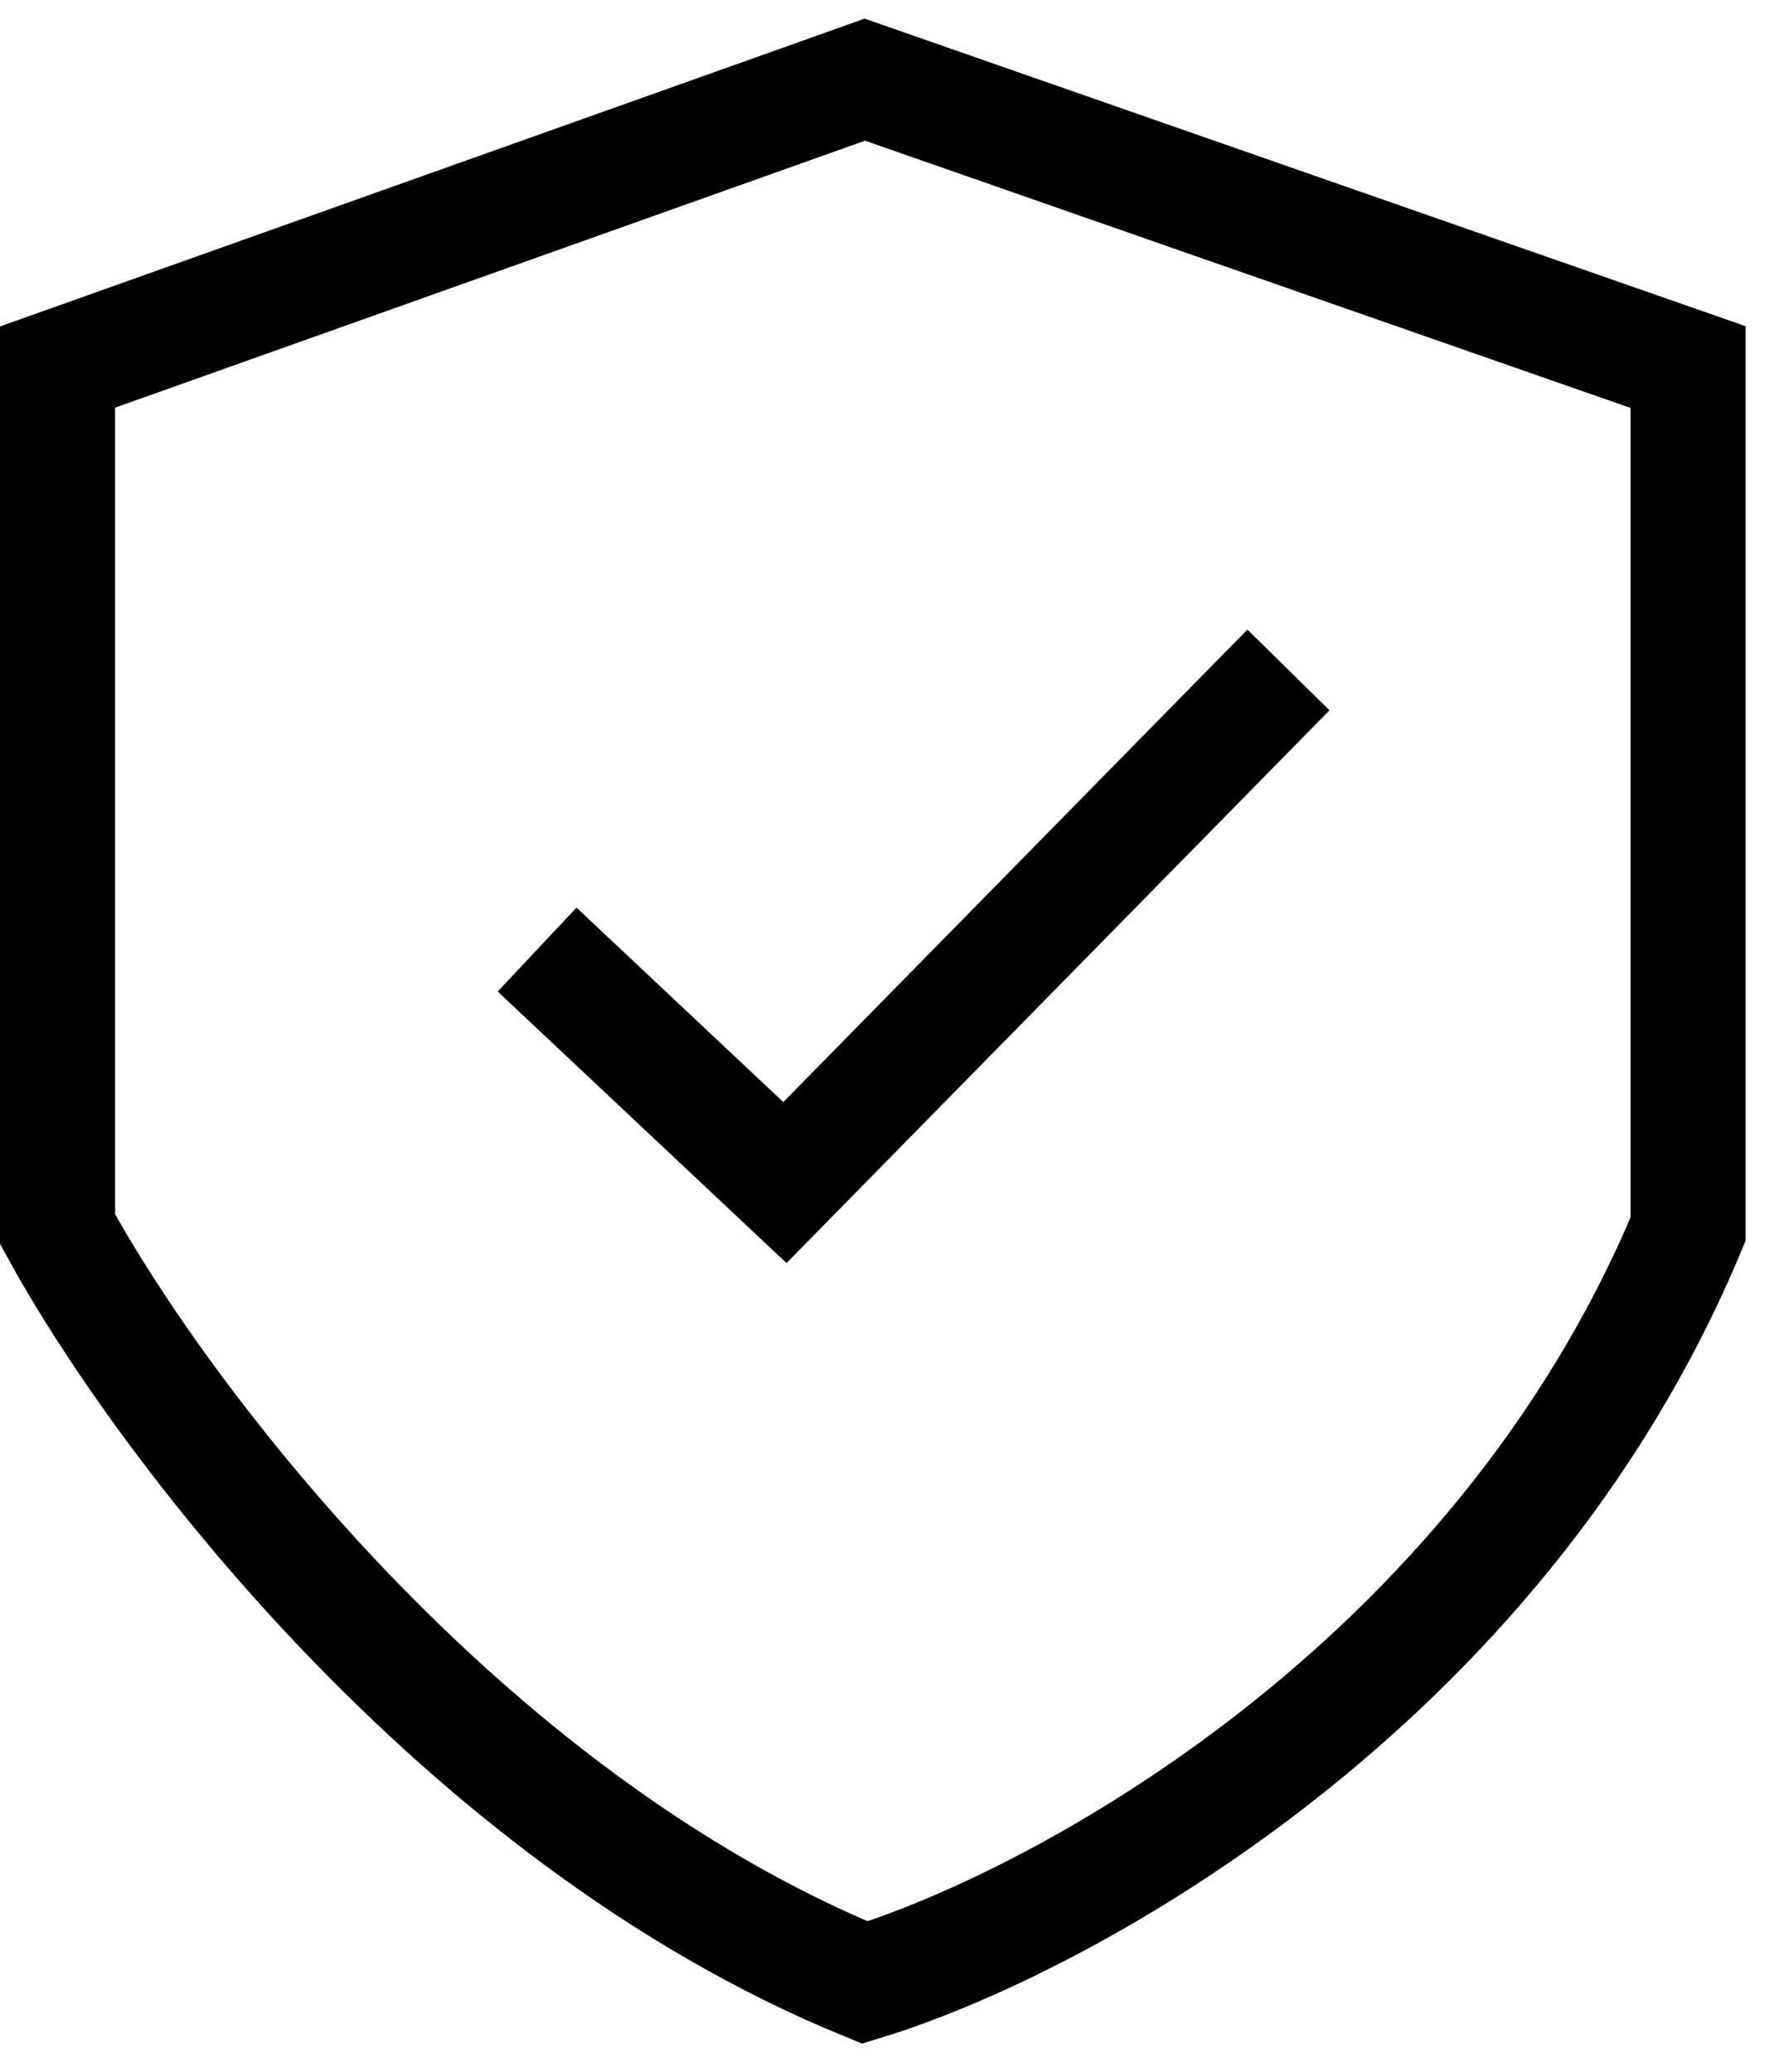 <svg width="31" height="36" viewBox="0 0 31 36" fill="none" xmlns="http://www.w3.org/2000/svg">
<path d="M9.333 16.497L13.639 20.545L22.389 11.639M15.028 1.384L1 6.377V21.354C2.713 24.503 7.917 31.528 15.028 34.443C18.407 33.408 26 29.342 29.333 21.354V6.377L15.028 1.384Z" stroke="black" stroke-width="2"/>
</svg>
